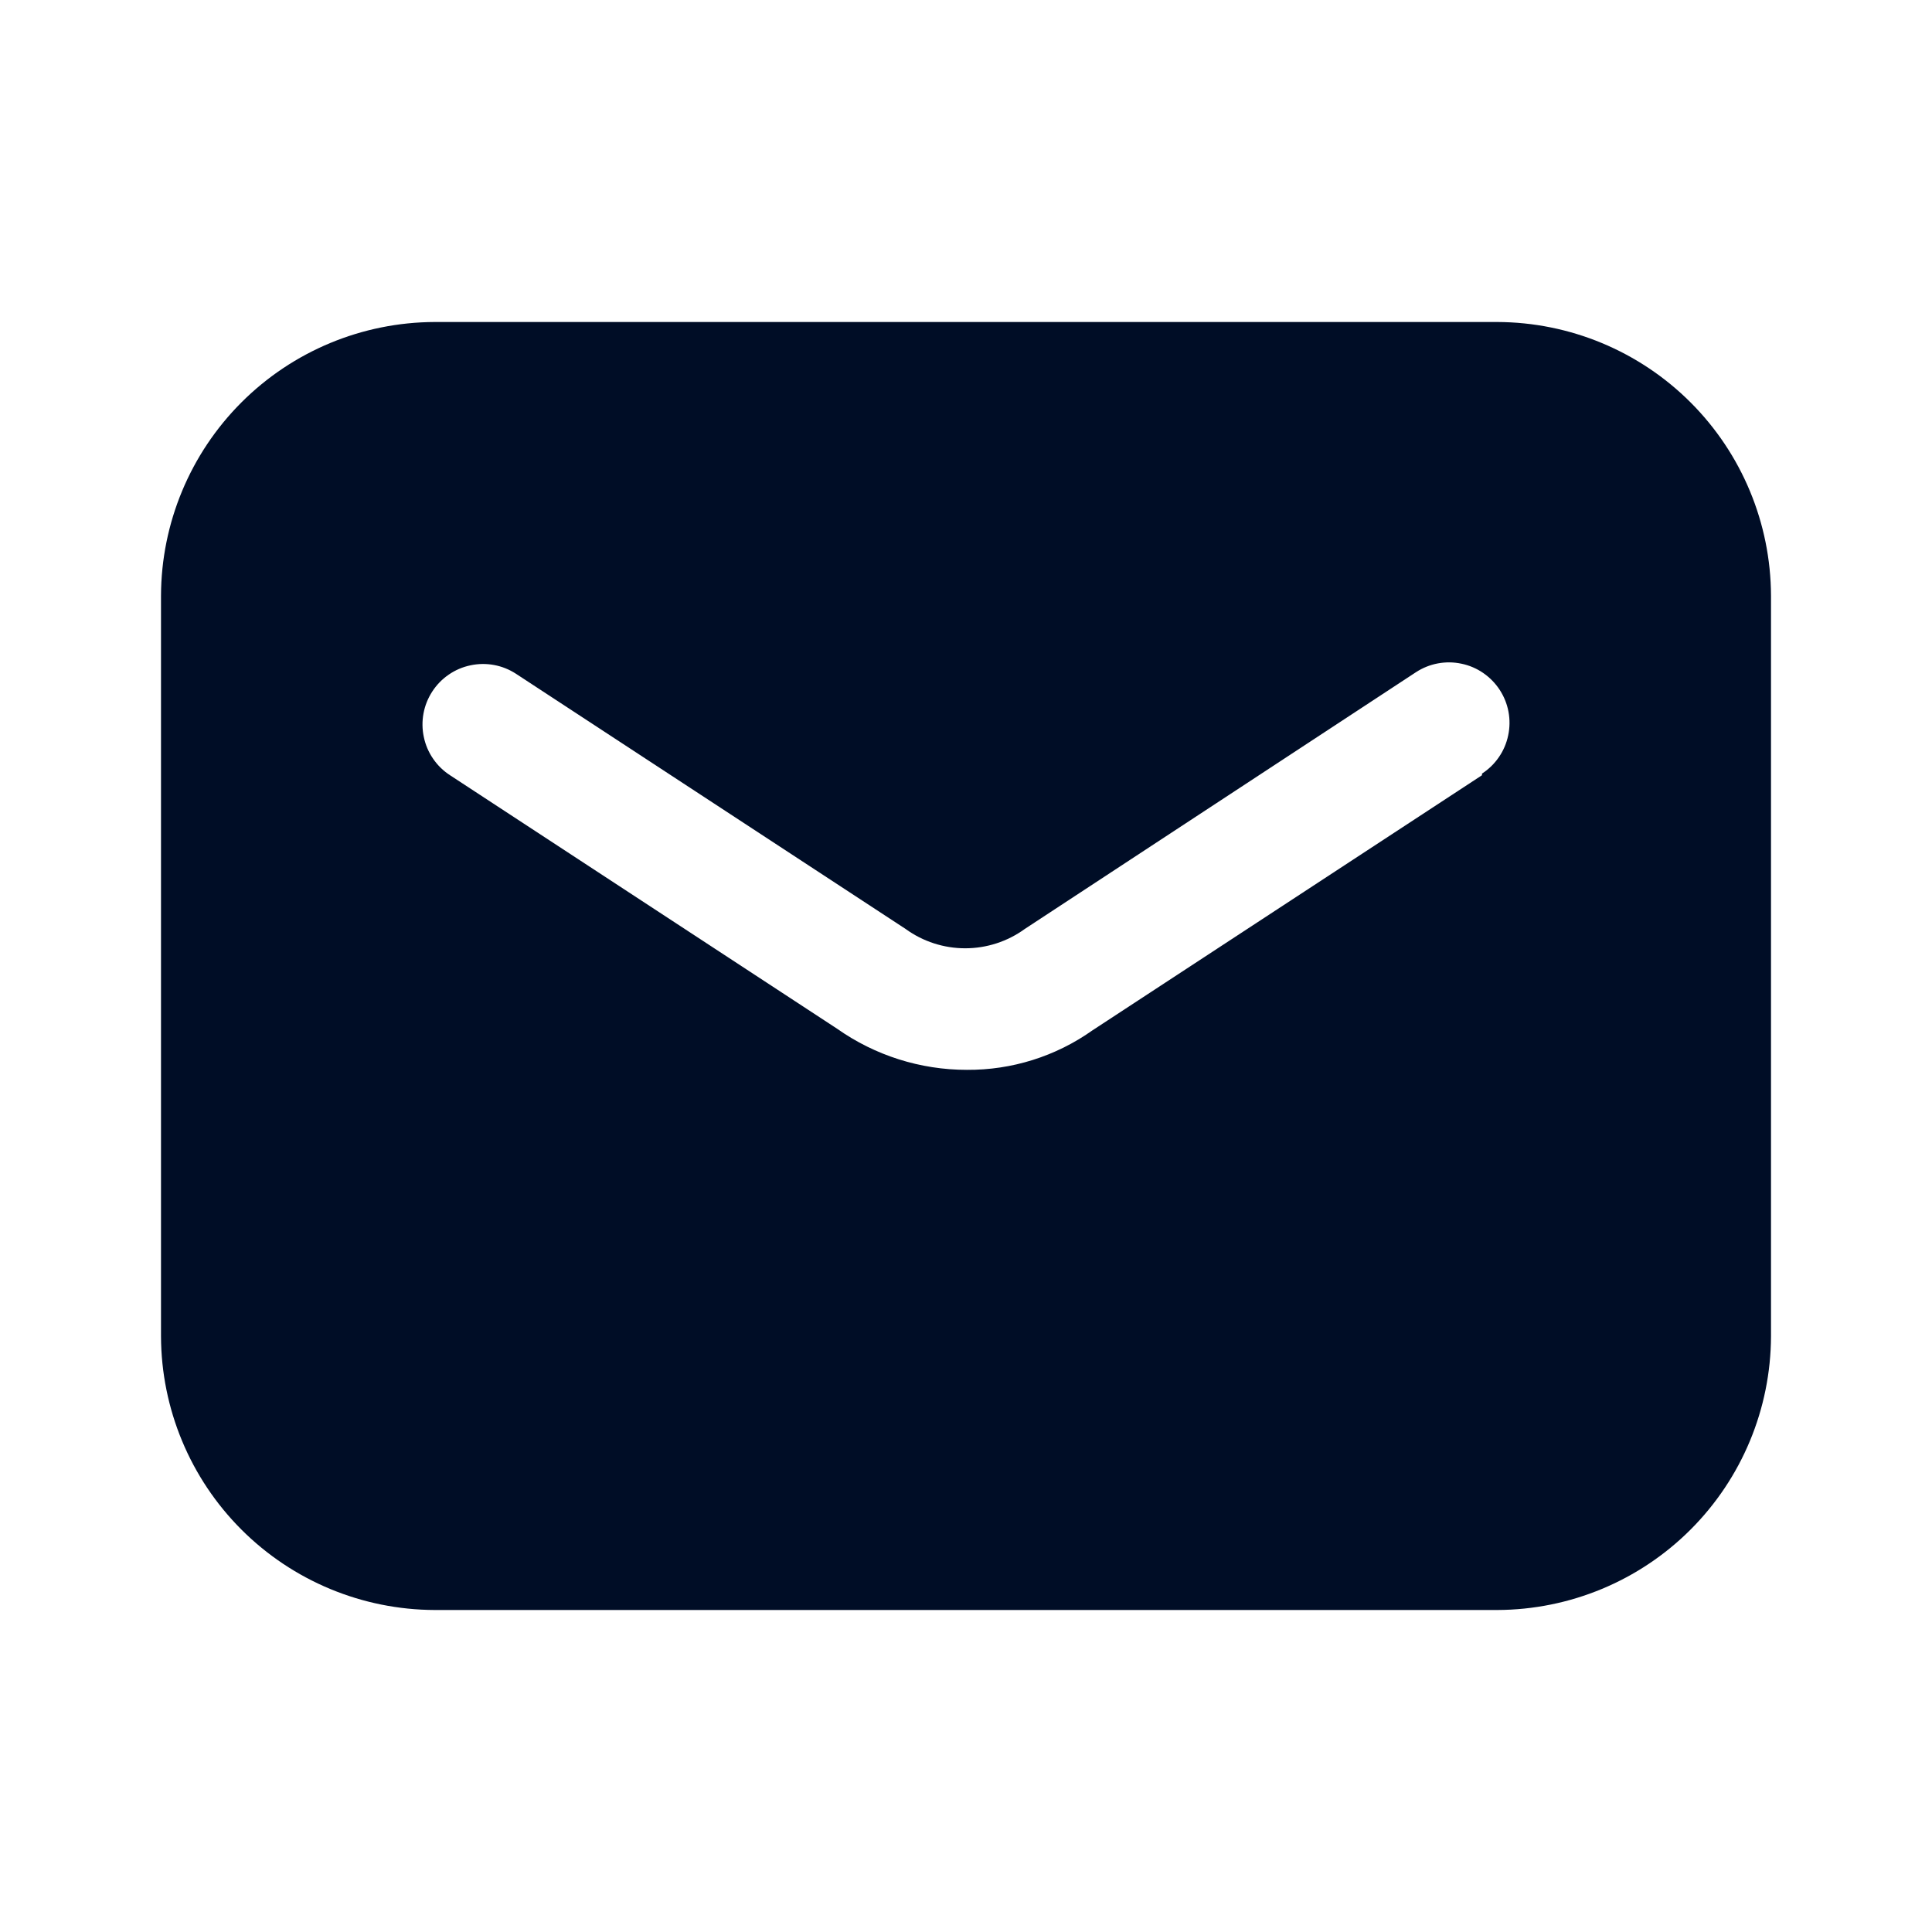 <svg width="24" height="24" viewBox="0 0 24 24" fill="none" xmlns="http://www.w3.org/2000/svg">
<path d="M18.6 4H5.4C4.499 4.003 3.636 4.362 2.999 4.999C2.362 5.636 2.003 6.499 2 7.4V16.6C2.003 17.501 2.362 18.364 2.999 19.001C3.636 19.638 4.499 19.997 5.4 20H18.6C19.501 19.997 20.364 19.638 21.001 19.001C21.638 18.364 21.997 17.501 22 16.6V7.4C21.997 6.499 21.638 5.636 21.001 4.999C20.364 4.362 19.501 4.003 18.6 4ZM18.41 9.63L13.57 12.8C13.114 13.123 12.568 13.294 12.01 13.29C11.434 13.29 10.871 13.112 10.4 12.78L5.59 9.63C5.507 9.576 5.436 9.507 5.38 9.425C5.324 9.344 5.285 9.252 5.265 9.156C5.244 9.059 5.243 8.959 5.261 8.862C5.279 8.765 5.316 8.673 5.37 8.59C5.424 8.507 5.493 8.436 5.575 8.38C5.656 8.324 5.748 8.285 5.844 8.265C5.941 8.244 6.041 8.243 6.138 8.261C6.235 8.279 6.327 8.316 6.41 8.37L11.25 11.54C11.465 11.696 11.724 11.78 11.99 11.78C12.256 11.78 12.515 11.696 12.73 11.54L17.59 8.35C17.673 8.296 17.765 8.259 17.862 8.241C17.959 8.223 18.059 8.224 18.156 8.245C18.252 8.265 18.344 8.304 18.425 8.36C18.506 8.416 18.576 8.487 18.63 8.57C18.684 8.653 18.721 8.745 18.739 8.842C18.757 8.939 18.756 9.039 18.735 9.136C18.715 9.232 18.676 9.324 18.62 9.405C18.564 9.487 18.493 9.556 18.41 9.61V9.63Z" fill="#000D26"/>
</svg>
